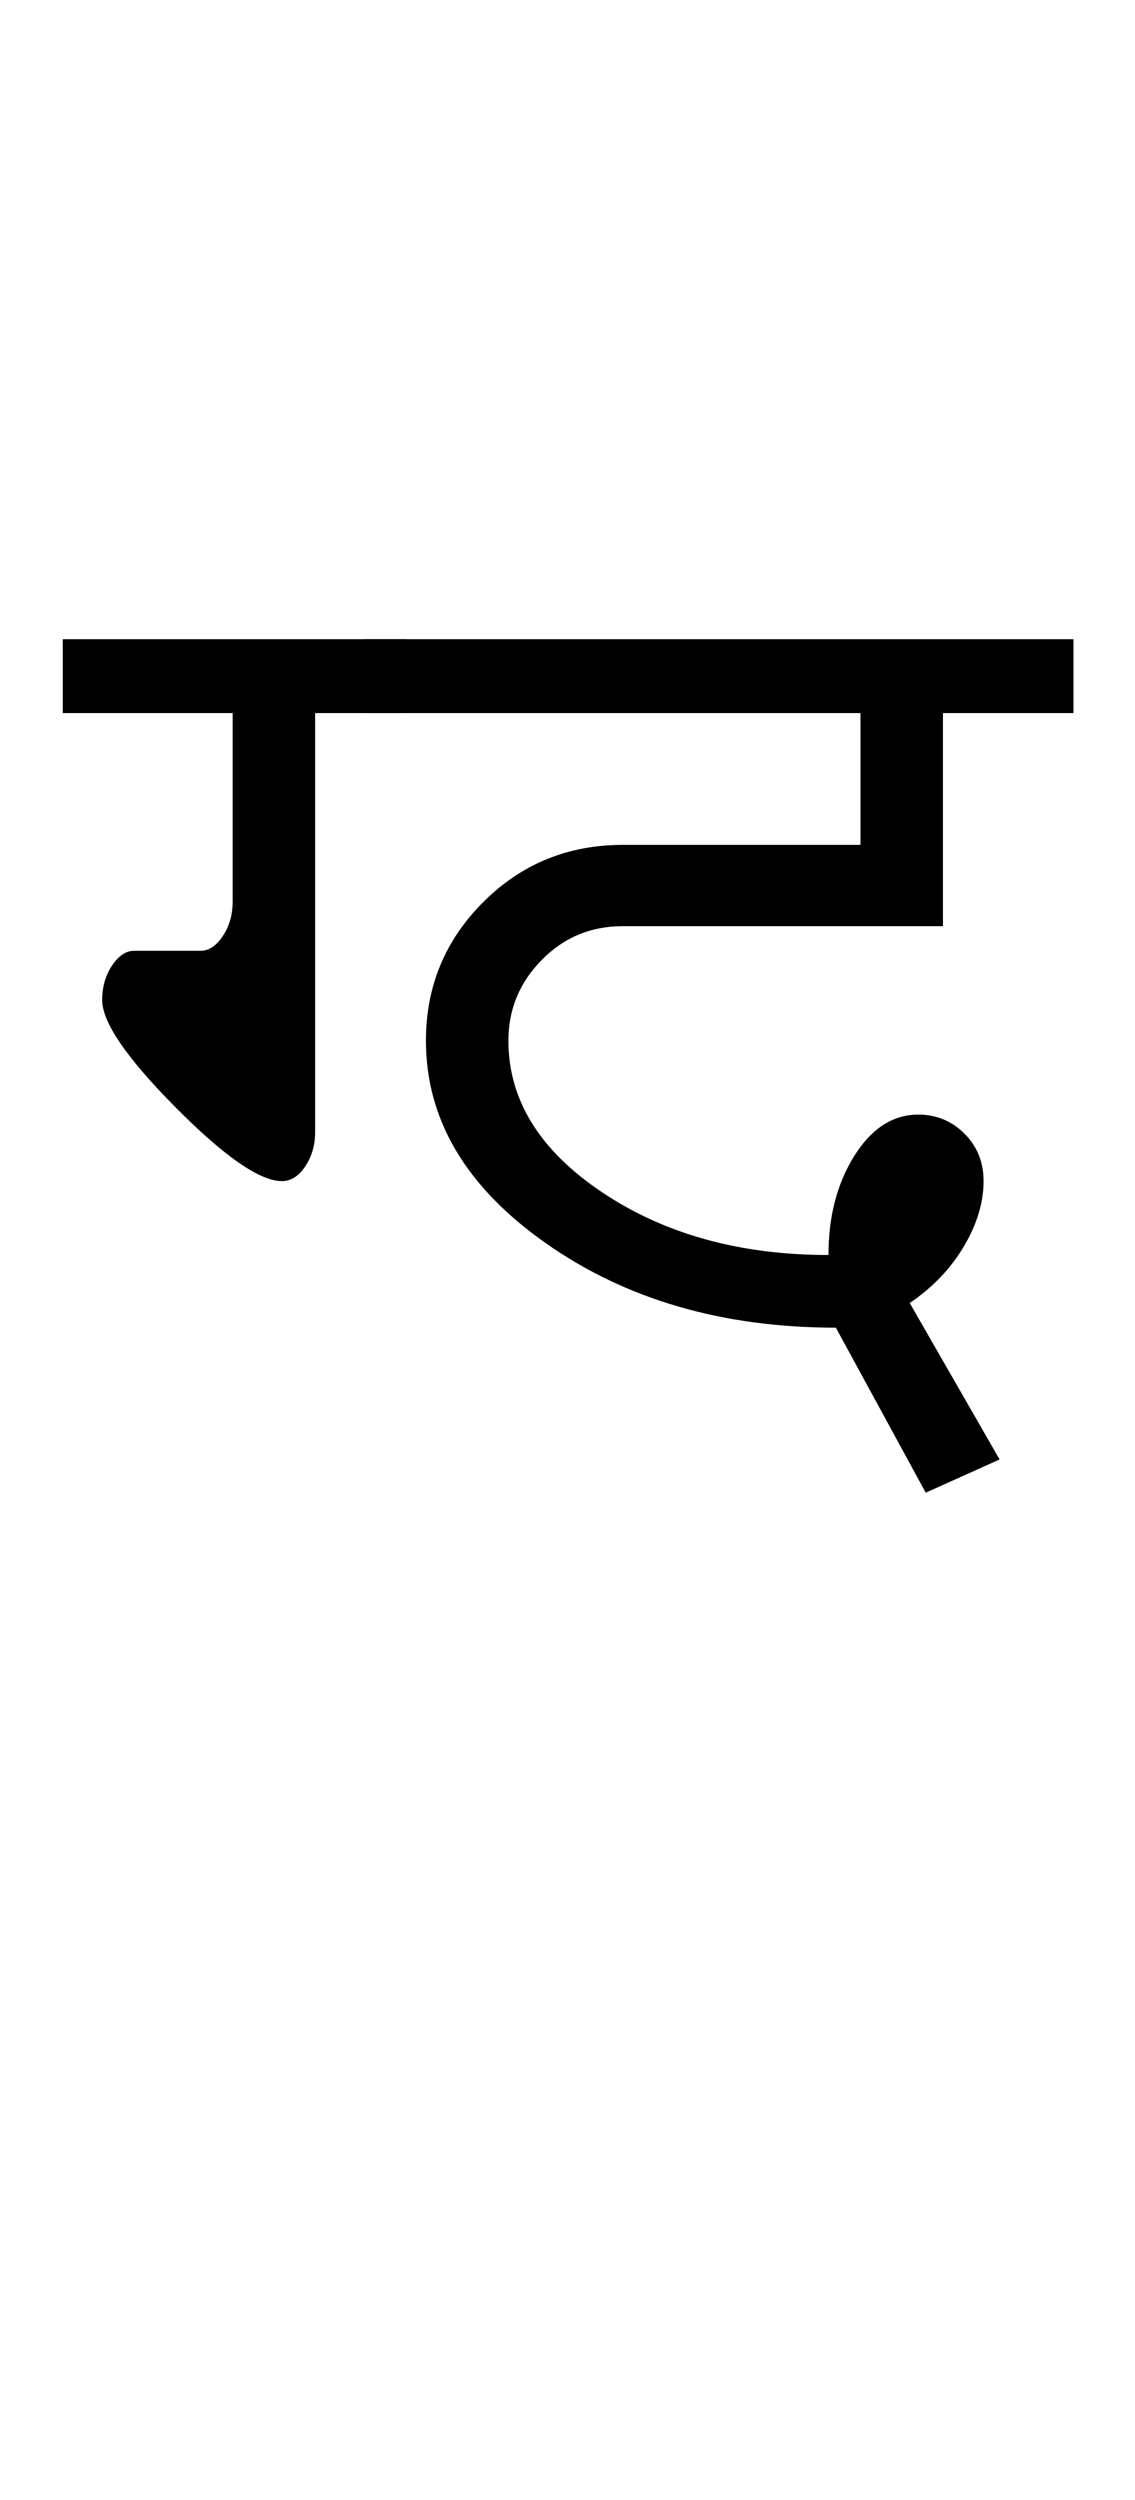 <?xml version="1.0" encoding="UTF-8"?>
<svg xmlns="http://www.w3.org/2000/svg" xmlns:xlink="http://www.w3.org/1999/xlink" width="230.5pt" height="507.5pt" viewBox="0 0 230.5 507.5" version="1.1">
<defs>
<g>
<symbol overflow="visible" id="glyph0-0">
<path style="stroke:none;" d="M 50 -16.75 L 216.5 -16.75 L 216.5 -216.5 L 50 -216.5 Z M 33.25 0 L 33.25 -233 L 233 -233 L 233 0 Z M 33.25 0 "/>
</symbol>
<symbol overflow="visible" id="glyph0-1">
<path style="stroke:none;" d="M -3.25 -151.5 L -3.25 -166.5 L 66.5 -166.5 L 66.5 -151.5 L 48 -151.5 L 48 -66.5 C 48 -63.832 47.332 -61.5 46 -59.5 C 44.664 -57.5 43.082 -56.5 41.25 -56.5 C 36.75 -56.5 29.539 -61.5 19.625 -71.5 C 9.707 -81.5 4.75 -88.75 4.75 -93.25 C 4.75 -95.914 5.414 -98.25 6.75 -100.25 C 8.082 -102.25 9.582 -103.25 11.25 -103.25 L 24.75 -103.25 C 26.414 -103.25 27.914 -104.25 29.25 -106.25 C 30.582 -108.25 31.25 -110.582 31.25 -113.25 L 31.25 -151.5 Z M -3.25 -151.5 "/>
</symbol>
<symbol overflow="visible" id="glyph0-2">
<path style="stroke:none;" d="M -5.25 -151.5 L -5.25 -166.5 L 138.75 -166.5 L 138.75 -151.5 L 112.25 -151.5 L 112.25 -108.25 L 47.25 -108.25 C 40.75 -108.25 35.25 -105.957 30.75 -101.375 C 26.25 -96.789 24 -91.332 24 -85 C 24 -73 30.332 -62.75 43 -54.25 C 55.664 -45.75 71 -41.5 89 -41.5 C 89 -49.332 90.75 -56.039 94.25 -61.625 C 97.75 -67.207 102.082 -70 107.25 -70 C 110.914 -70 114.039 -68.707 116.625 -66.125 C 119.207 -63.539 120.5 -60.332 120.5 -56.5 C 120.5 -52.164 119.164 -47.75 116.5 -43.25 C 113.832 -38.75 110.164 -34.914 105.5 -31.75 L 123.75 0 L 108.75 6.75 L 90.5 -26.75 C 67.5 -26.75 47.875 -32.457 31.625 -43.875 C 15.375 -55.289 7.25 -69 7.25 -85 C 7.25 -96 11.125 -105.375 18.875 -113.125 C 26.625 -120.875 36.082 -124.75 47.25 -124.75 L 95.5 -124.75 L 95.5 -151.5 Z M -5.25 -151.5 "/>
</symbol>
</g>
</defs>
<g id="surface1">
<rect x="0" y="0" width="230.5" height="507.5" style="fill:rgb(100%,100%,100%);fill-opacity:1;stroke:none;"/>
<g style="fill:rgb(0%,0%,0%);fill-opacity:1;">
  <use xlink:href="#glyph0-1" x="16" y="296.25"/>
  <use xlink:href="#glyph0-2" x="79.25" y="296.25"/>
</g>
</g>
</svg>
